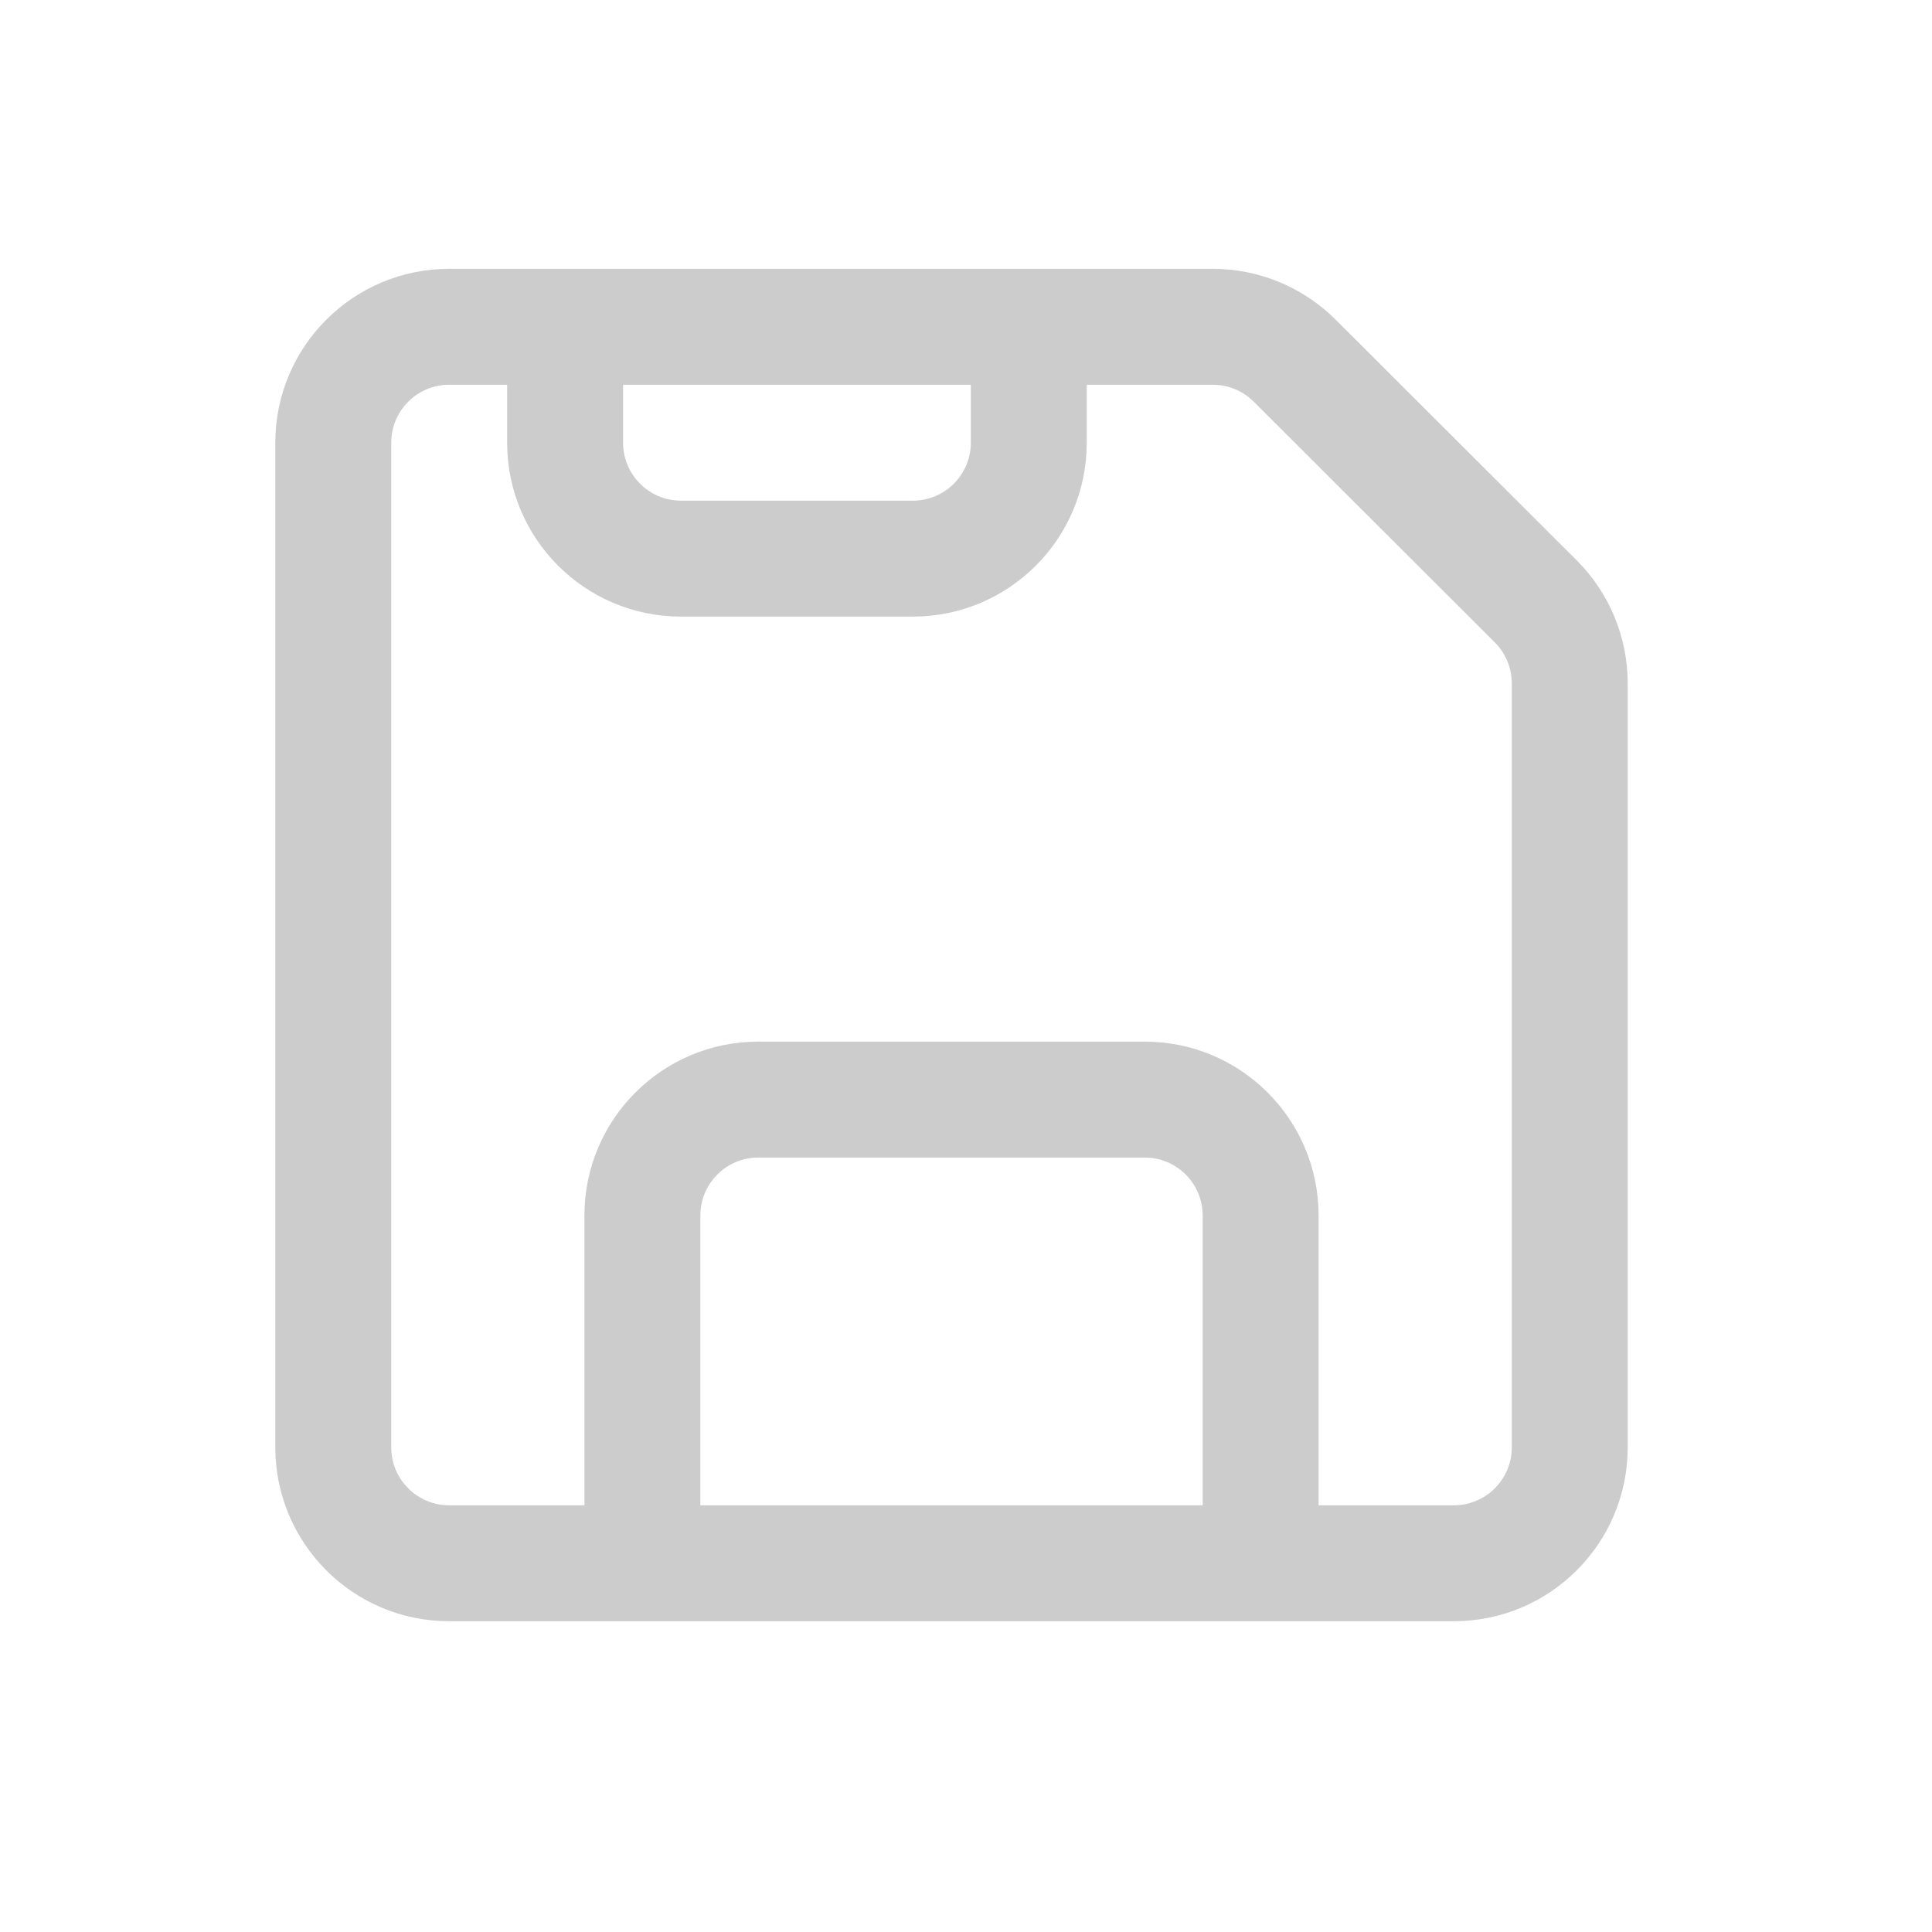 <svg width="48" height="48" viewBox="0 0 48 48" fill="none" xmlns="http://www.w3.org/2000/svg">
<path fill-rule="evenodd" clip-rule="evenodd" d="M11.16 6.679C8.774 6.679 6.84 8.613 6.84 10.999V35.959C6.84 38.345 8.774 40.279 11.16 40.279H36.12C38.505 40.279 40.44 38.345 40.44 35.959V16.978C40.44 15.831 39.984 14.731 39.172 13.921L33.184 7.942C32.373 7.133 31.276 6.679 30.131 6.679H11.16ZM11.16 9.559C10.365 9.559 9.72 10.203 9.72 10.999V35.959C9.72 36.754 10.365 37.399 11.16 37.399H14.52L14.52 30.199C14.52 27.813 16.454 25.879 18.84 25.879H28.44C30.826 25.879 32.76 27.813 32.76 30.199V37.399H36.12C36.915 37.399 37.56 36.754 37.56 35.959V16.978C37.56 16.596 37.408 16.229 37.137 15.959L31.149 9.98C30.879 9.71 30.513 9.559 30.131 9.559H27V10.999C27 13.385 25.066 15.319 22.68 15.319H16.92C14.534 15.319 12.6 13.385 12.6 10.999V9.559H11.16ZM15.48 9.559V10.999C15.48 11.794 16.125 12.439 16.92 12.439H22.68C23.475 12.439 24.12 11.794 24.12 10.999V9.559H15.48ZM29.88 37.399H17.4L17.4 30.199C17.4 29.403 18.045 28.759 18.84 28.759H28.44C29.235 28.759 29.88 29.403 29.88 30.199V37.399Z" fill="#CCCCCC"/>
</svg>
